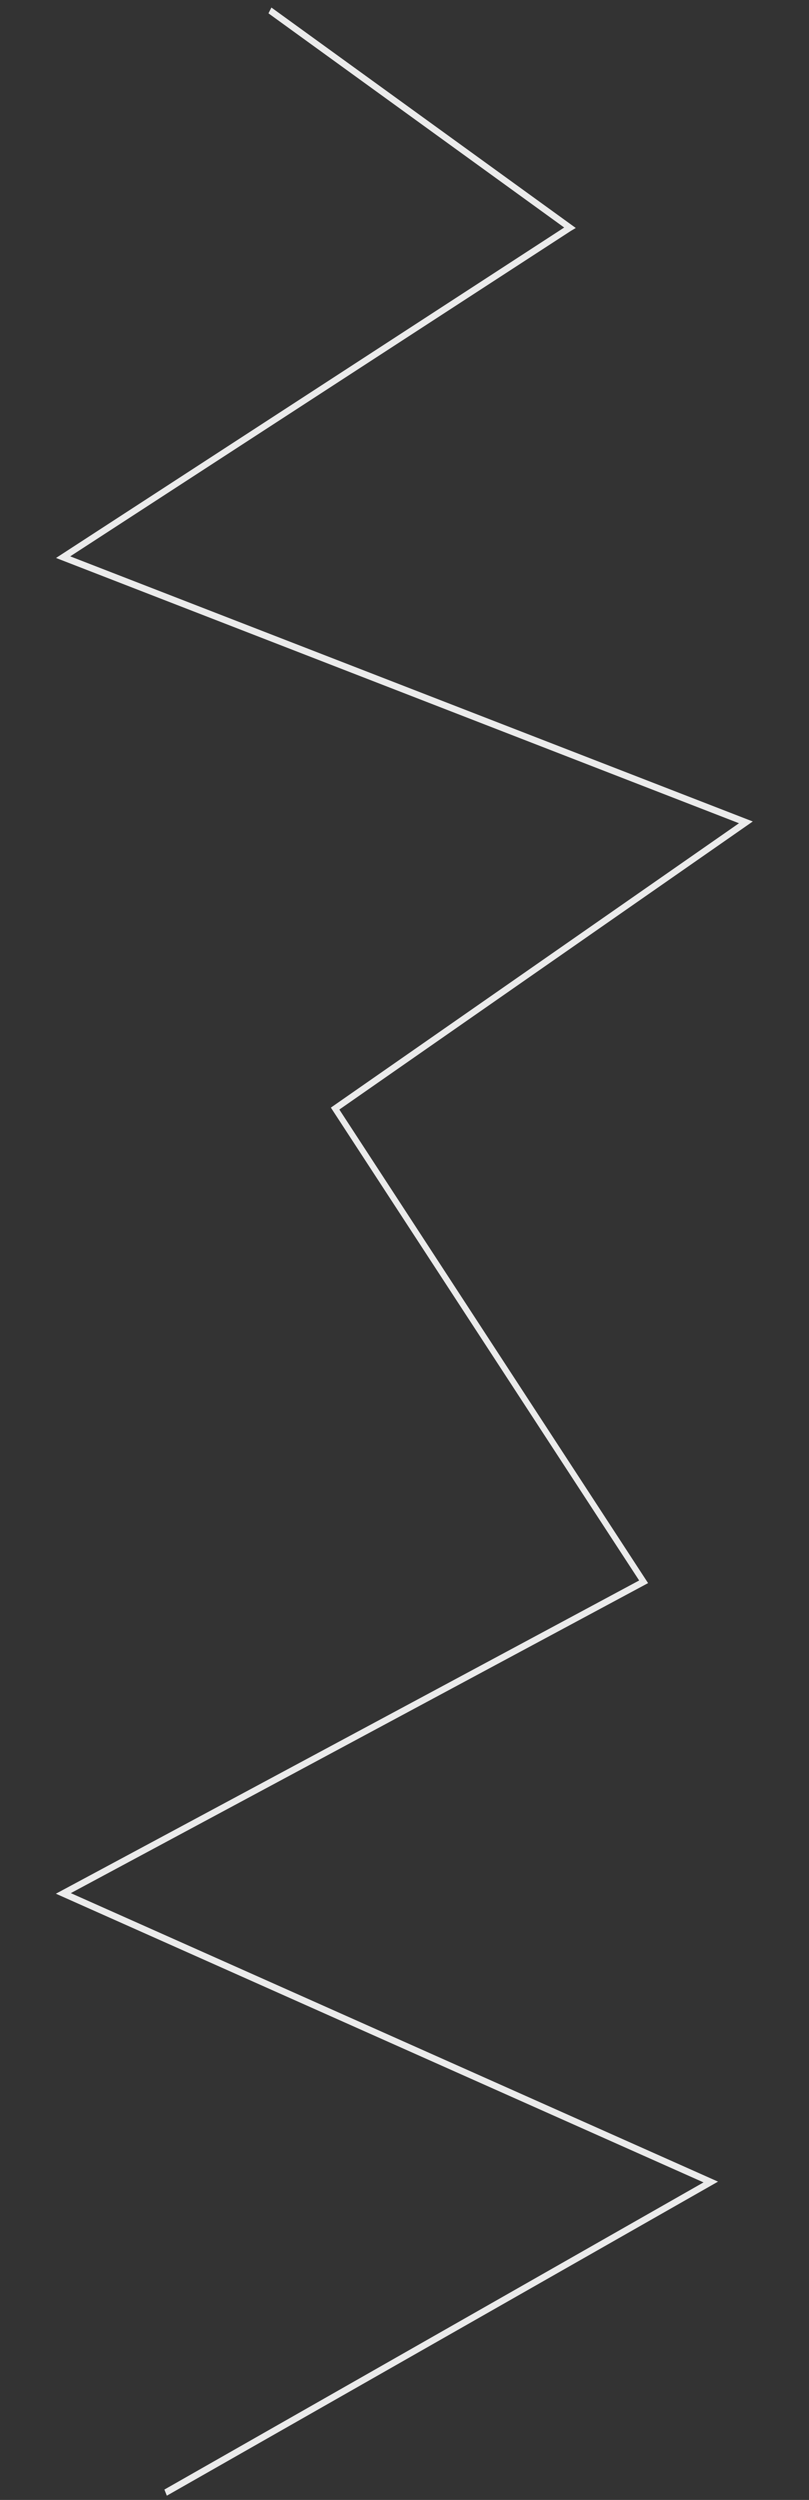 <?xml version="1.0" encoding="utf-8"?>
<!-- Generator: Adobe Illustrator 23.1.0, SVG Export Plug-In . SVG Version: 6.00 Build 0)  -->
<svg xmlns="http://www.w3.org/2000/svg" viewBox="0 0 1420 3690.2" width="100%" height="4386px" preserveAspectRatio="none">
<rect x="0" y="0" width="1420" height="3690.2" fill="#333333" stroke="none"/>
<style type="text/css">
	.st0{fill:none;stroke:#EBEBEB;stroke-width:10;}
</style>
<path class="st0" d="M290.7,3679.4c0,0,920.7-441.1,956.9-458.5c-59.9-22.5-1136.4-426-1136.4-426c509.2-230,1018.5-460,1018.5-460
	s-541.5-698.5-541.5-698.5l721-422.5c0,0-1198.5-391.5-1198.5-391.5c1.6-0.9,889-486,889-486s0.2-0.1,0.6-0.3
	C982,325,473.8,15.4,473.8,15.4"/>
</svg>

